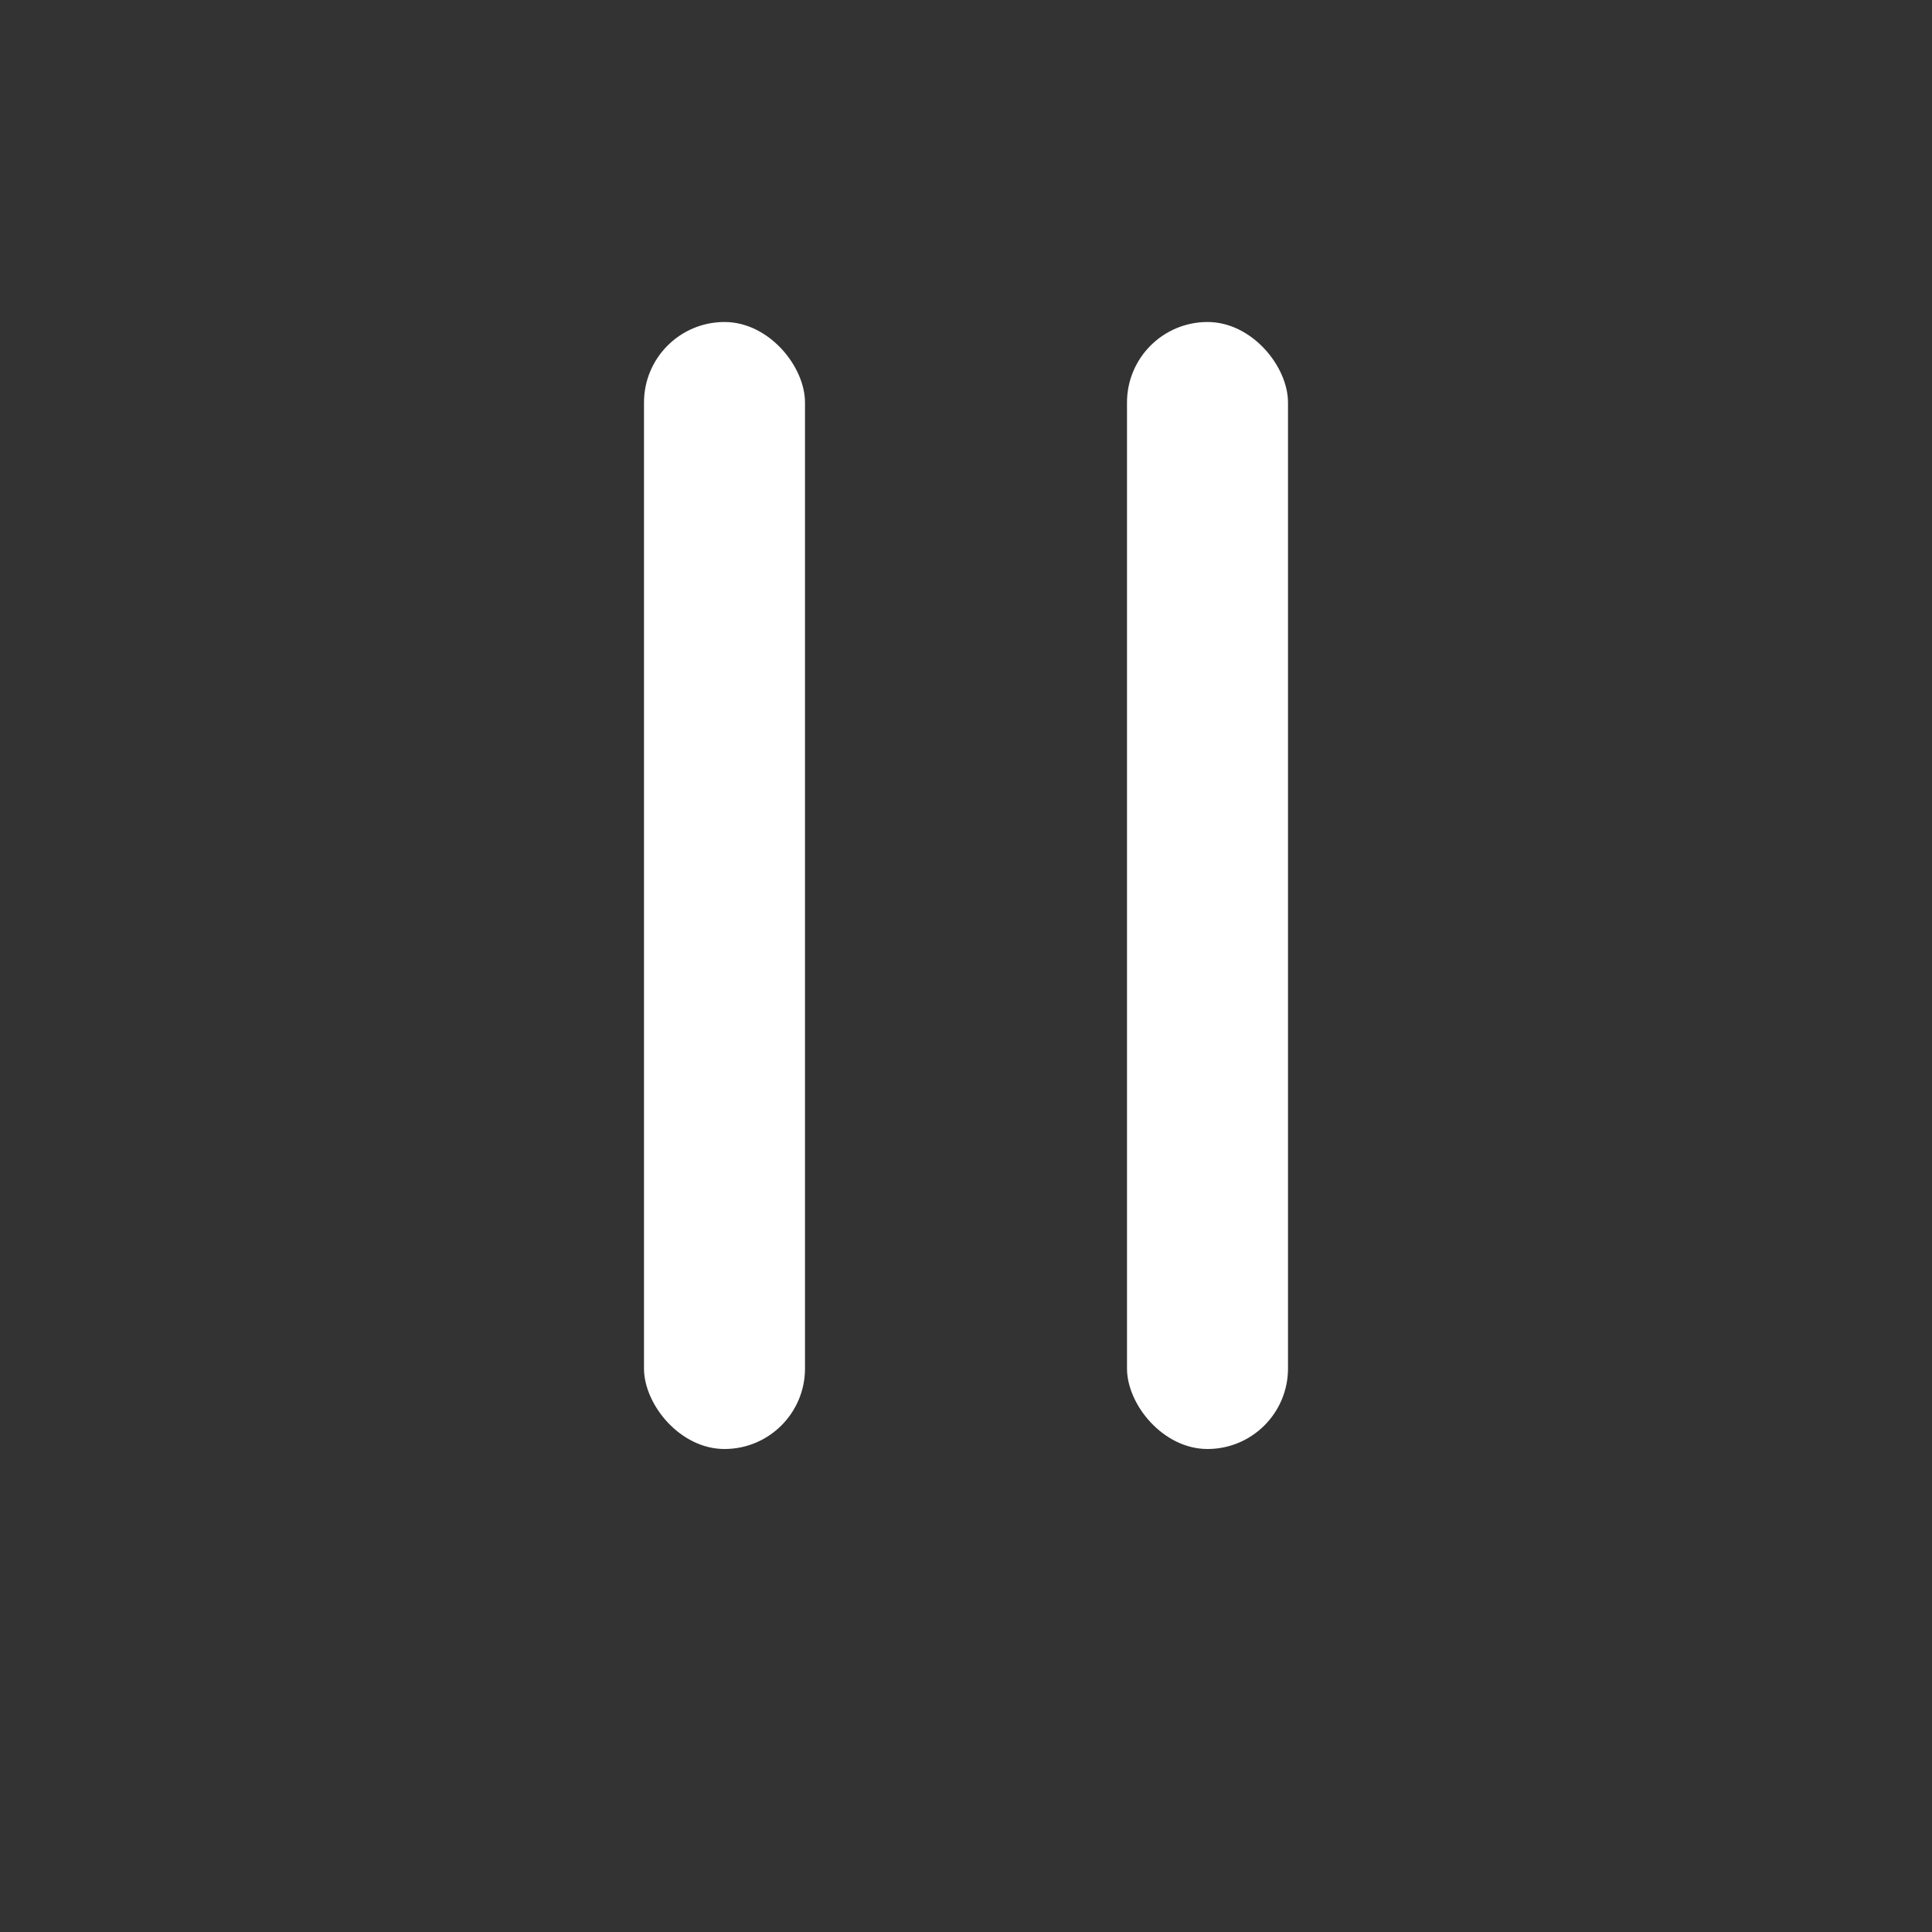 <svg width="24" height="24" viewBox="0 0 24 24" fill="none" xmlns="http://www.w3.org/2000/svg">
<rect x="0" y="0" width="24" height="24" fill="#333333" stroke="none"/>
<rect x="8" y="4" width="2" height="14" rx="1" fill="white"/>
<rect x="14" y="4" width="2" height="14" rx="1" fill="white"/>
</svg>
